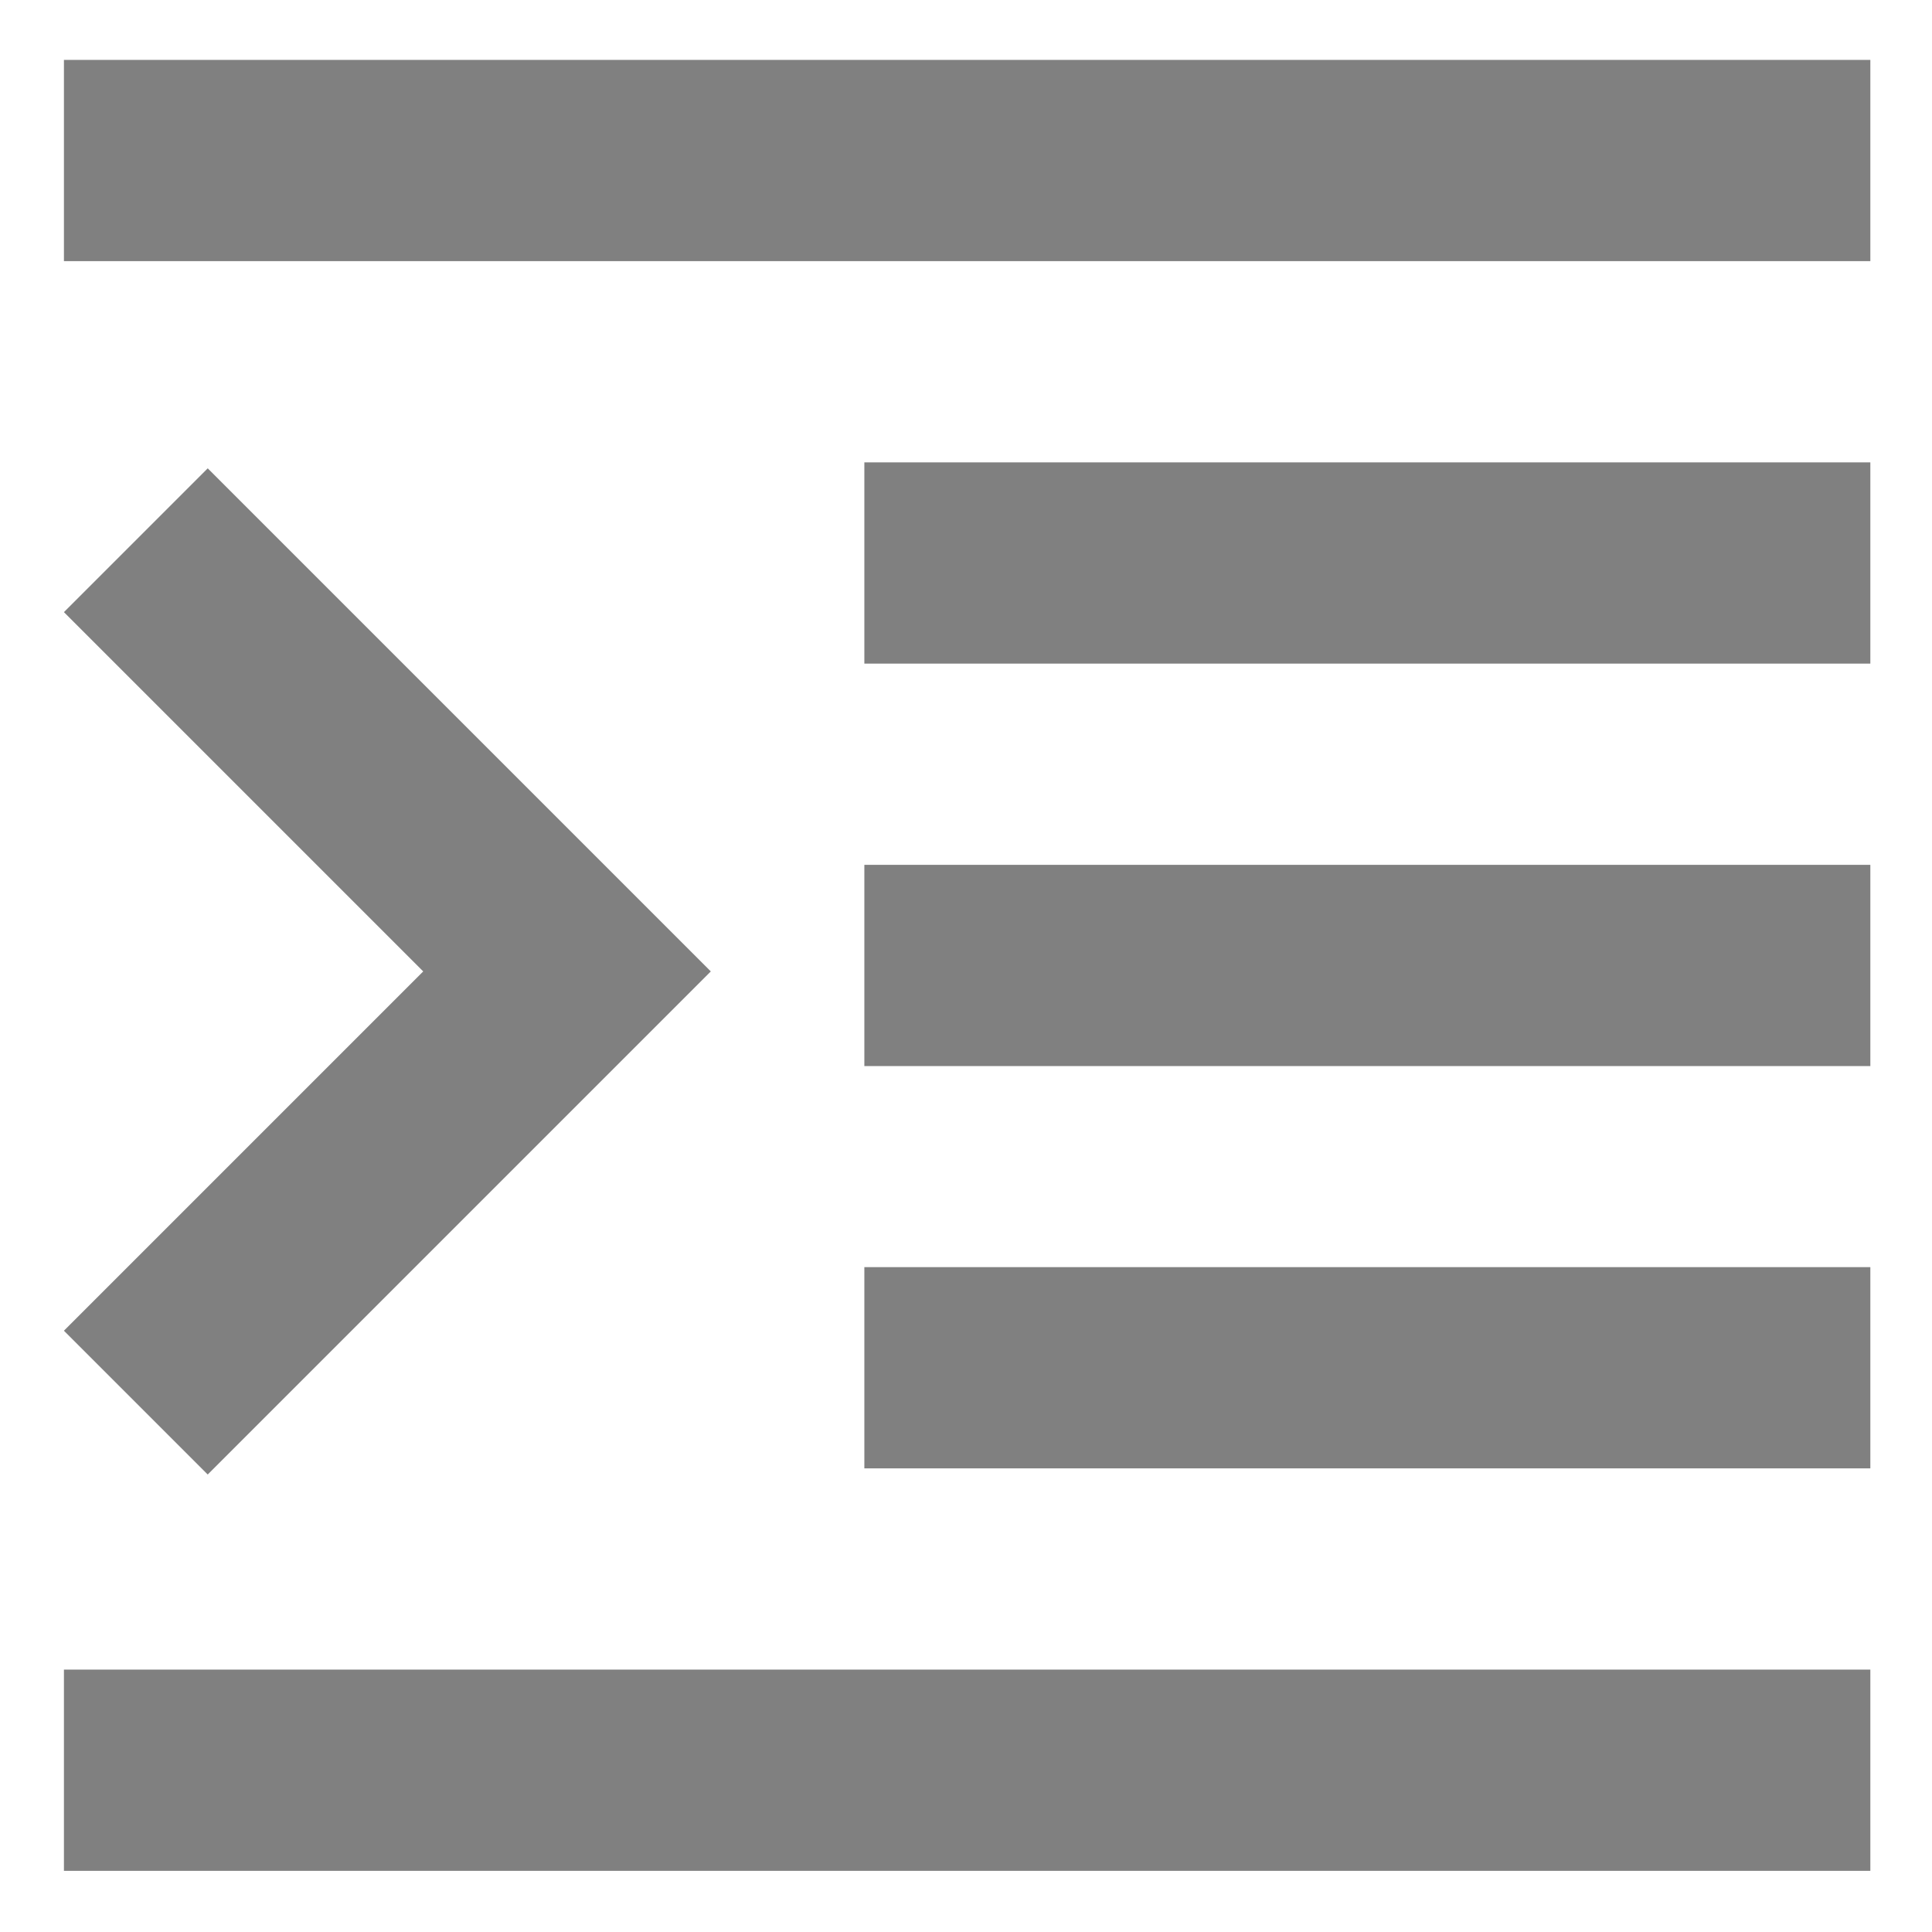 <?xml version="1.0" encoding="UTF-8" standalone="no"?>
<svg
   xmlns:dc="http://purl.org/dc/elements/1.1/"
   xmlns:cc="http://creativecommons.org/ns#"
   xmlns:rdf="http://www.w3.org/1999/02/22-rdf-syntax-ns#"
   xmlns:svg="http://www.w3.org/2000/svg"
   xmlns="http://www.w3.org/2000/svg"
   xmlns:sodipodi="http://sodipodi.sourceforge.net/DTD/sodipodi-0.dtd"
   xmlns:inkscape="http://www.inkscape.org/namespaces/inkscape"
   height="16"
   width="16"
   version="1.1"
   id="svg16"
   sodipodi:docname="format-indent-less-rtl-symbolic.svg"
   inkscape:version="0.92.3 (2405546, 2018-03-11)">
  <defs
     id="defs20" />
  <sodipodi:namedview
     pagecolor="#ffffff"
     bordercolor="#666666"
     borderopacity="1"
     objecttolerance="10"
     gridtolerance="10"
     guidetolerance="10"
     inkscape:pageopacity="0"
     inkscape:pageshadow="2"
     inkscape:window-width="1920"
     inkscape:window-height="1539"
     id="namedview18"
     showgrid="false"
     inkscape:zoom="20.85965"
     inkscape:cx="-14.868222"
     inkscape:cy="0.95111892"
     inkscape:window-x="1920"
     inkscape:window-y="27"
     inkscape:window-maximized="0"
     inkscape:current-layer="svg16" />
  <g
     id="g948"
     transform="matrix(1.496,0,0,1.496,43.508,-10.127)">
    <rect
       transform="rotate(-90)"
       y="-28.729"
       x="-8.215"
       height="10"
       width="1.114"
       id="rect816-3"
       style="opacity:1;fill:#808080;fill-opacity:1;stroke:none;stroke-width:0.721;stroke-linecap:butt;stroke-linejoin:bevel;stroke-miterlimit:4;stroke-dasharray:none;stroke-opacity:1;paint-order:fill markers stroke" />
    <rect
       transform="rotate(-90)"
       y="-24.298"
       x="-10.443"
       height="5.569"
       width="1.114"
       id="rect816-3-75"
       style="opacity:1;fill:#808080;fill-opacity:1;stroke:none;stroke-width:0.538;stroke-linecap:butt;stroke-linejoin:bevel;stroke-miterlimit:4;stroke-dasharray:none;stroke-opacity:1;paint-order:fill markers stroke" />
    <rect
       transform="rotate(-90)"
       y="-24.298"
       x="-12.671"
       height="5.569"
       width="1.114"
       id="rect816-3-35"
       style="opacity:1;fill:#808080;fill-opacity:1;stroke:none;stroke-width:0.538;stroke-linecap:butt;stroke-linejoin:bevel;stroke-miterlimit:4;stroke-dasharray:none;stroke-opacity:1;paint-order:fill markers stroke" />
    <path
       inkscape:connector-curvature="0"
       id="rect816-3-7-5"
       d="m -27.933,9.362 -0.796,0.796 1.989,1.989 -1.989,1.989 0.796,0.796 1.989,-1.989 0.796,-0.796 -0.796,-0.796 z"
       style="opacity:1;fill:#808080;fill-opacity:1;stroke:none;stroke-width:0.596;stroke-linecap:butt;stroke-linejoin:bevel;stroke-miterlimit:4;stroke-dasharray:none;stroke-opacity:1;paint-order:fill markers stroke" />
    <rect
       transform="rotate(-90)"
       y="-24.298"
       x="-14.898"
       height="5.569"
       width="1.114"
       id="rect816-3-75-7"
       style="opacity:1;fill:#808080;fill-opacity:1;stroke:none;stroke-width:0.538;stroke-linecap:butt;stroke-linejoin:bevel;stroke-miterlimit:4;stroke-dasharray:none;stroke-opacity:1;paint-order:fill markers stroke" />
    <rect
       transform="rotate(-90)"
       y="-28.729"
       x="-17.126"
       height="10"
       width="1.114"
       id="rect816-3-35-5"
       style="opacity:1;fill:#808080;fill-opacity:1;stroke:none;stroke-width:0.721;stroke-linecap:butt;stroke-linejoin:bevel;stroke-miterlimit:4;stroke-dasharray:none;stroke-opacity:1;paint-order:fill markers stroke" />
  </g>
</svg>
